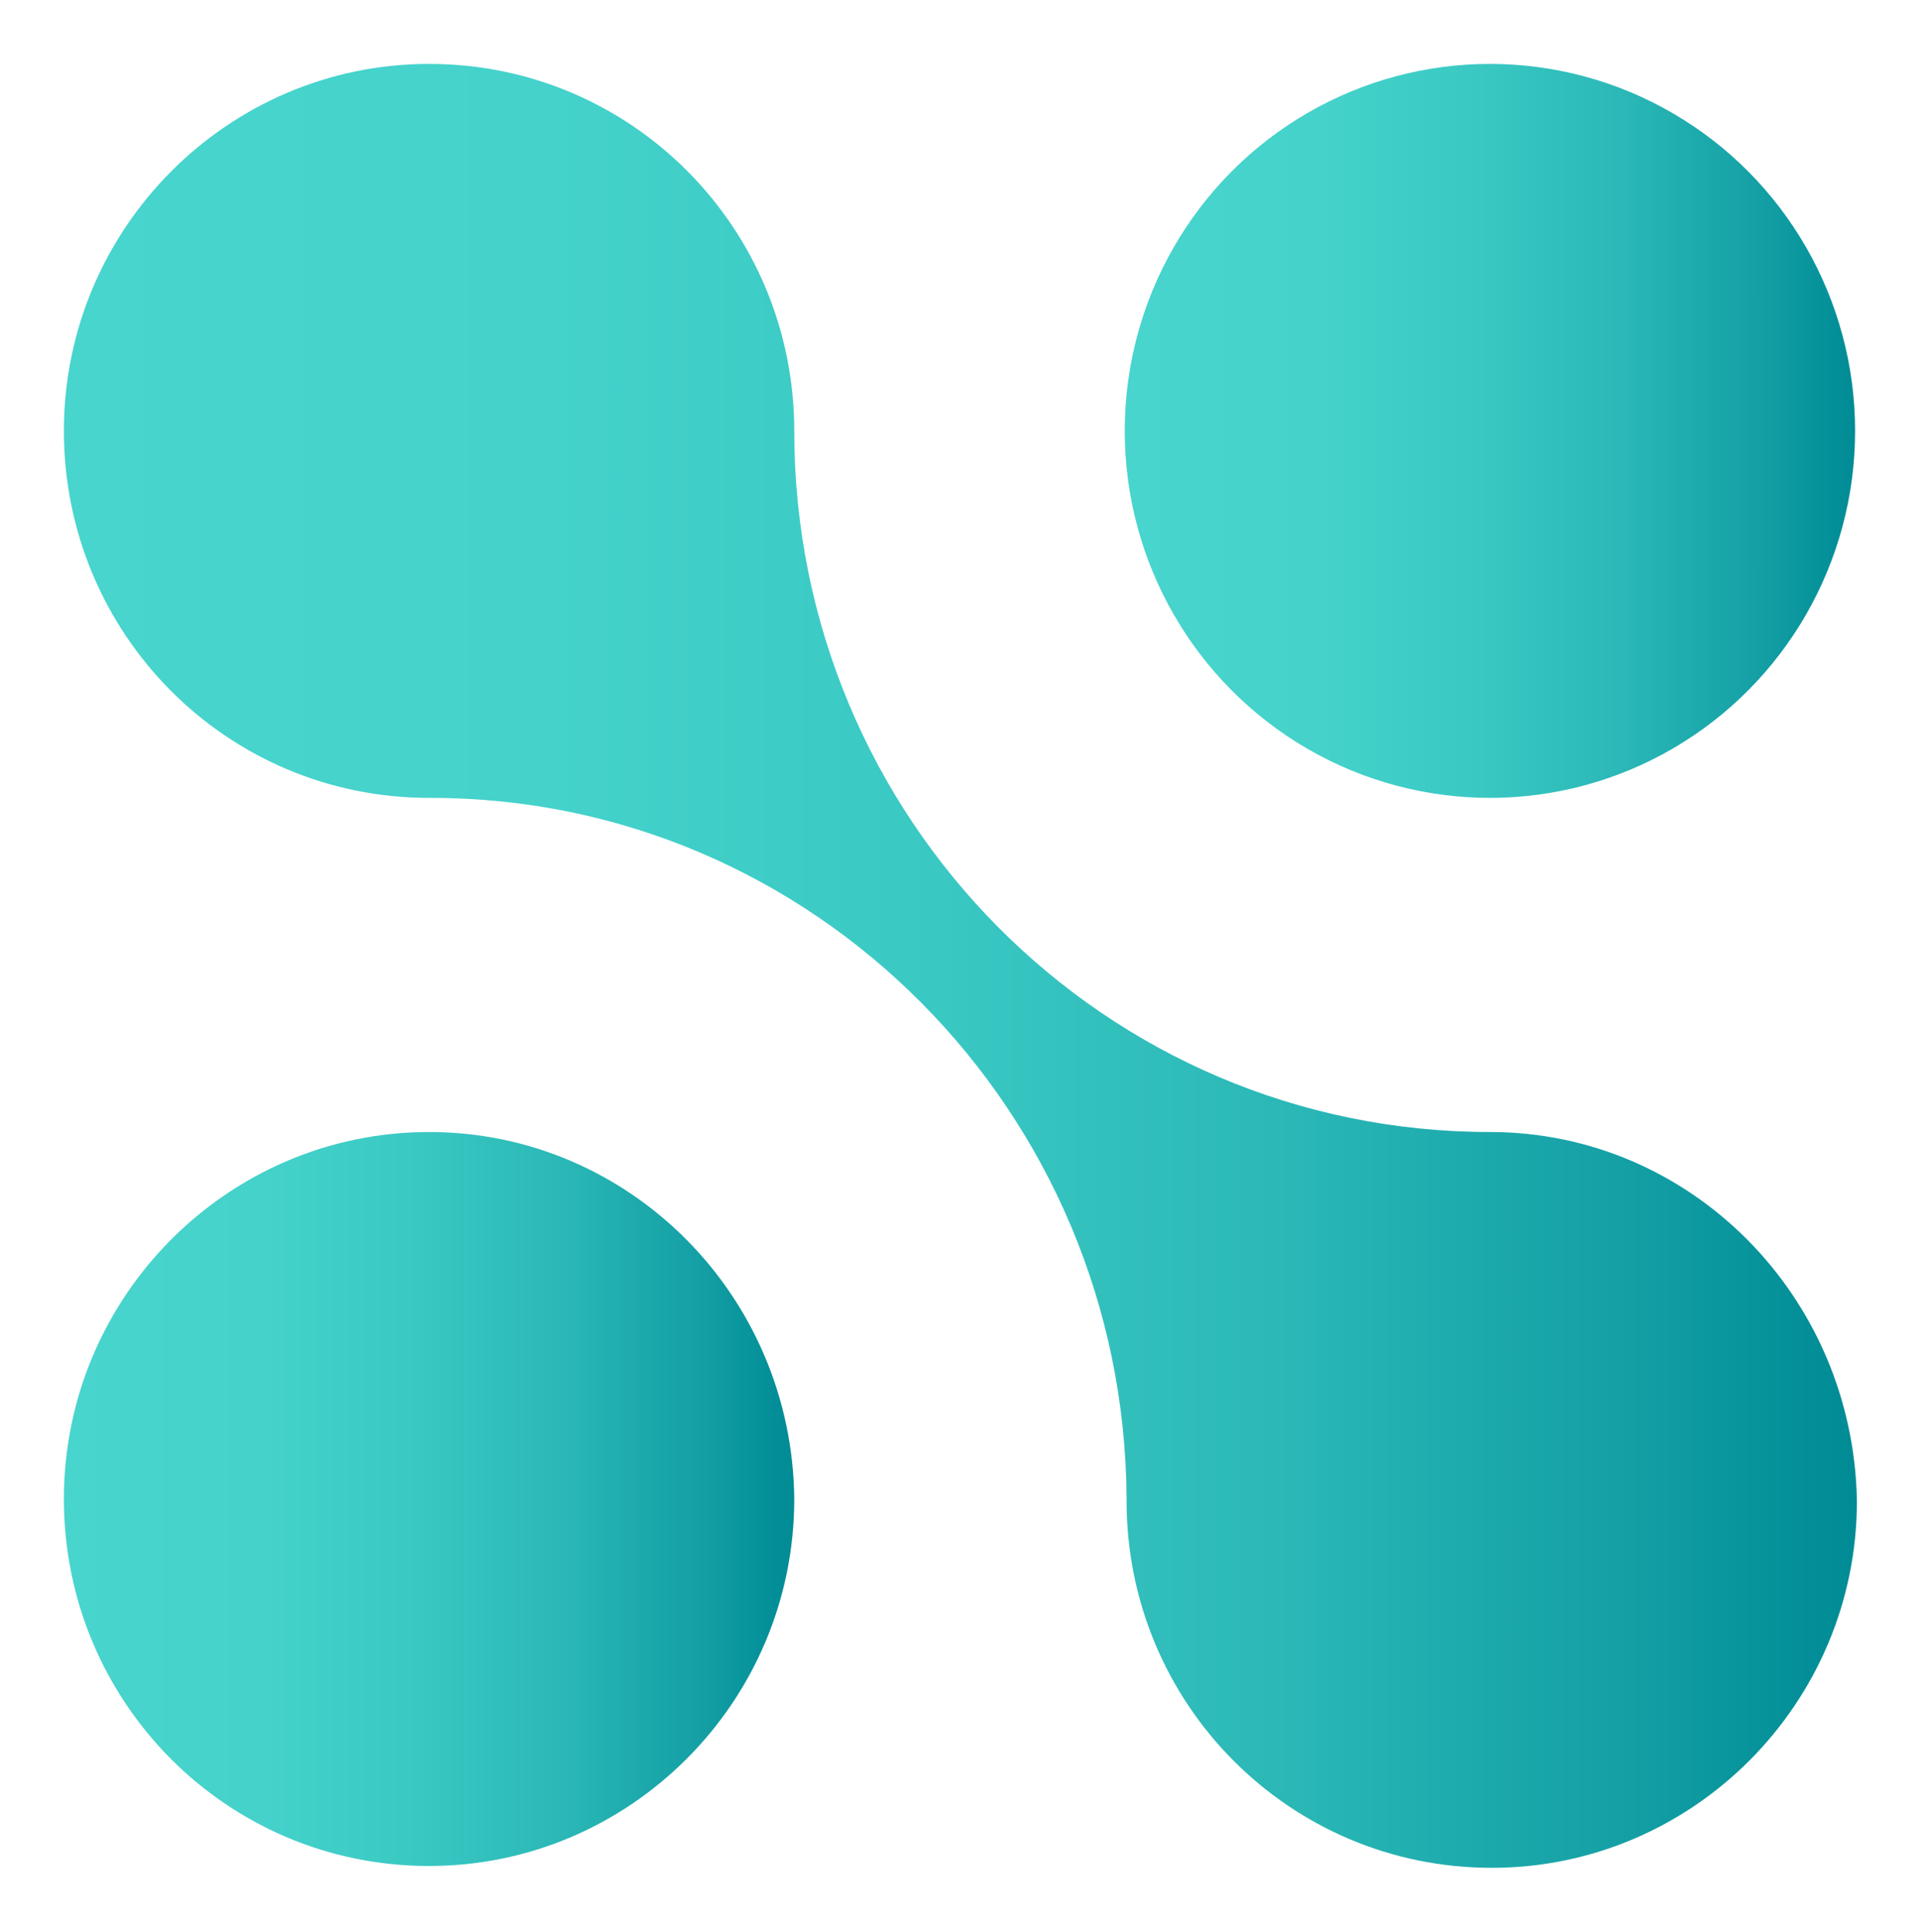 <?xml version="1.0" encoding="utf-8"?>
<!-- Generator: Adobe Illustrator 24.3.0, SVG Export Plug-In . SVG Version: 6.00 Build 0)  -->
<svg version="1.1" id="Layer_1" xmlns="http://www.w3.org/2000/svg" xmlns:xlink="http://www.w3.org/1999/xlink" x="0px" y="0px"
	 viewBox="0 0 105.1 105.8" style="enable-background:new 0 0 105.1 105.8;" xml:space="preserve">
<style type="text/css">
	.st0{fill:url(#SVGID_1_);}
	.st1{fill:url(#SVGID_2_);}
	.st2{fill:url(#SVGID_3_);}
</style>
<g>
	
		<linearGradient id="SVGID_1_" gradientUnits="userSpaceOnUse" x1="3.5" y1="54.376" x2="101.53" y2="54.376" gradientTransform="matrix(1 0 0 -1 0 107.276)">
		<stop  offset="0" style="stop-color:#47D5CD"/>
		<stop  offset="0.271" style="stop-color:#44D2CB"/>
		<stop  offset="0.489" style="stop-color:#3AC8C3"/>
		<stop  offset="0.688" style="stop-color:#2AB7B6"/>
		<stop  offset="0.875" style="stop-color:#139FA4"/>
		<stop  offset="1" style="stop-color:#008B95"/>
	</linearGradient>
	<path class="st0" d="M81.6,62L81.6,62L81.6,62c-21.1,0-38.1-17.2-38.1-38.4l0,0l0,0c0-11.1-8.9-20.1-20-20.1c-11,0-20,9-20,20.1
		s8.9,20.1,20,20.1c0,0,0,0,0.1,0c21,0,38,17.2,38.1,38.4c0,0,0,0,0,0.1c0,11.1,8.9,20.1,20,20.1c11,0,20-9,20-20.1
		C101.5,71,92.6,62,81.6,62z"/>
	
		<linearGradient id="SVGID_2_" gradientUnits="userSpaceOnUse" x1="3.5" y1="25.176" x2="43.429" y2="25.176" gradientTransform="matrix(1 0 0 -1 0 107.276)">
		<stop  offset="0" style="stop-color:#47D5CD"/>
		<stop  offset="0.271" style="stop-color:#44D2CB"/>
		<stop  offset="0.489" style="stop-color:#3AC8C3"/>
		<stop  offset="0.688" style="stop-color:#2AB7B6"/>
		<stop  offset="0.875" style="stop-color:#139FA4"/>
		<stop  offset="1" style="stop-color:#008B95"/>
	</linearGradient>
	<path class="st1" d="M23.5,62c-11,0-20,9-20,20.1s8.9,20.1,20,20.1c11,0,20-9,20-20.1C43.4,71,34.5,62,23.5,62z"/>
	
		<linearGradient id="SVGID_3_" gradientUnits="userSpaceOnUse" x1="61.6" y1="83.676" x2="101.529" y2="83.676" gradientTransform="matrix(1 0 0 -1 0 107.276)">
		<stop  offset="0" style="stop-color:#47D5CD"/>
		<stop  offset="0.271" style="stop-color:#44D2CB"/>
		<stop  offset="0.489" style="stop-color:#3AC8C3"/>
		<stop  offset="0.688" style="stop-color:#2AB7B6"/>
		<stop  offset="0.875" style="stop-color:#139FA4"/>
		<stop  offset="1" style="stop-color:#008B95"/>
	</linearGradient>
	<ellipse class="st2" cx="81.6" cy="23.6" rx="20" ry="20.1"/>
</g>
</svg>
